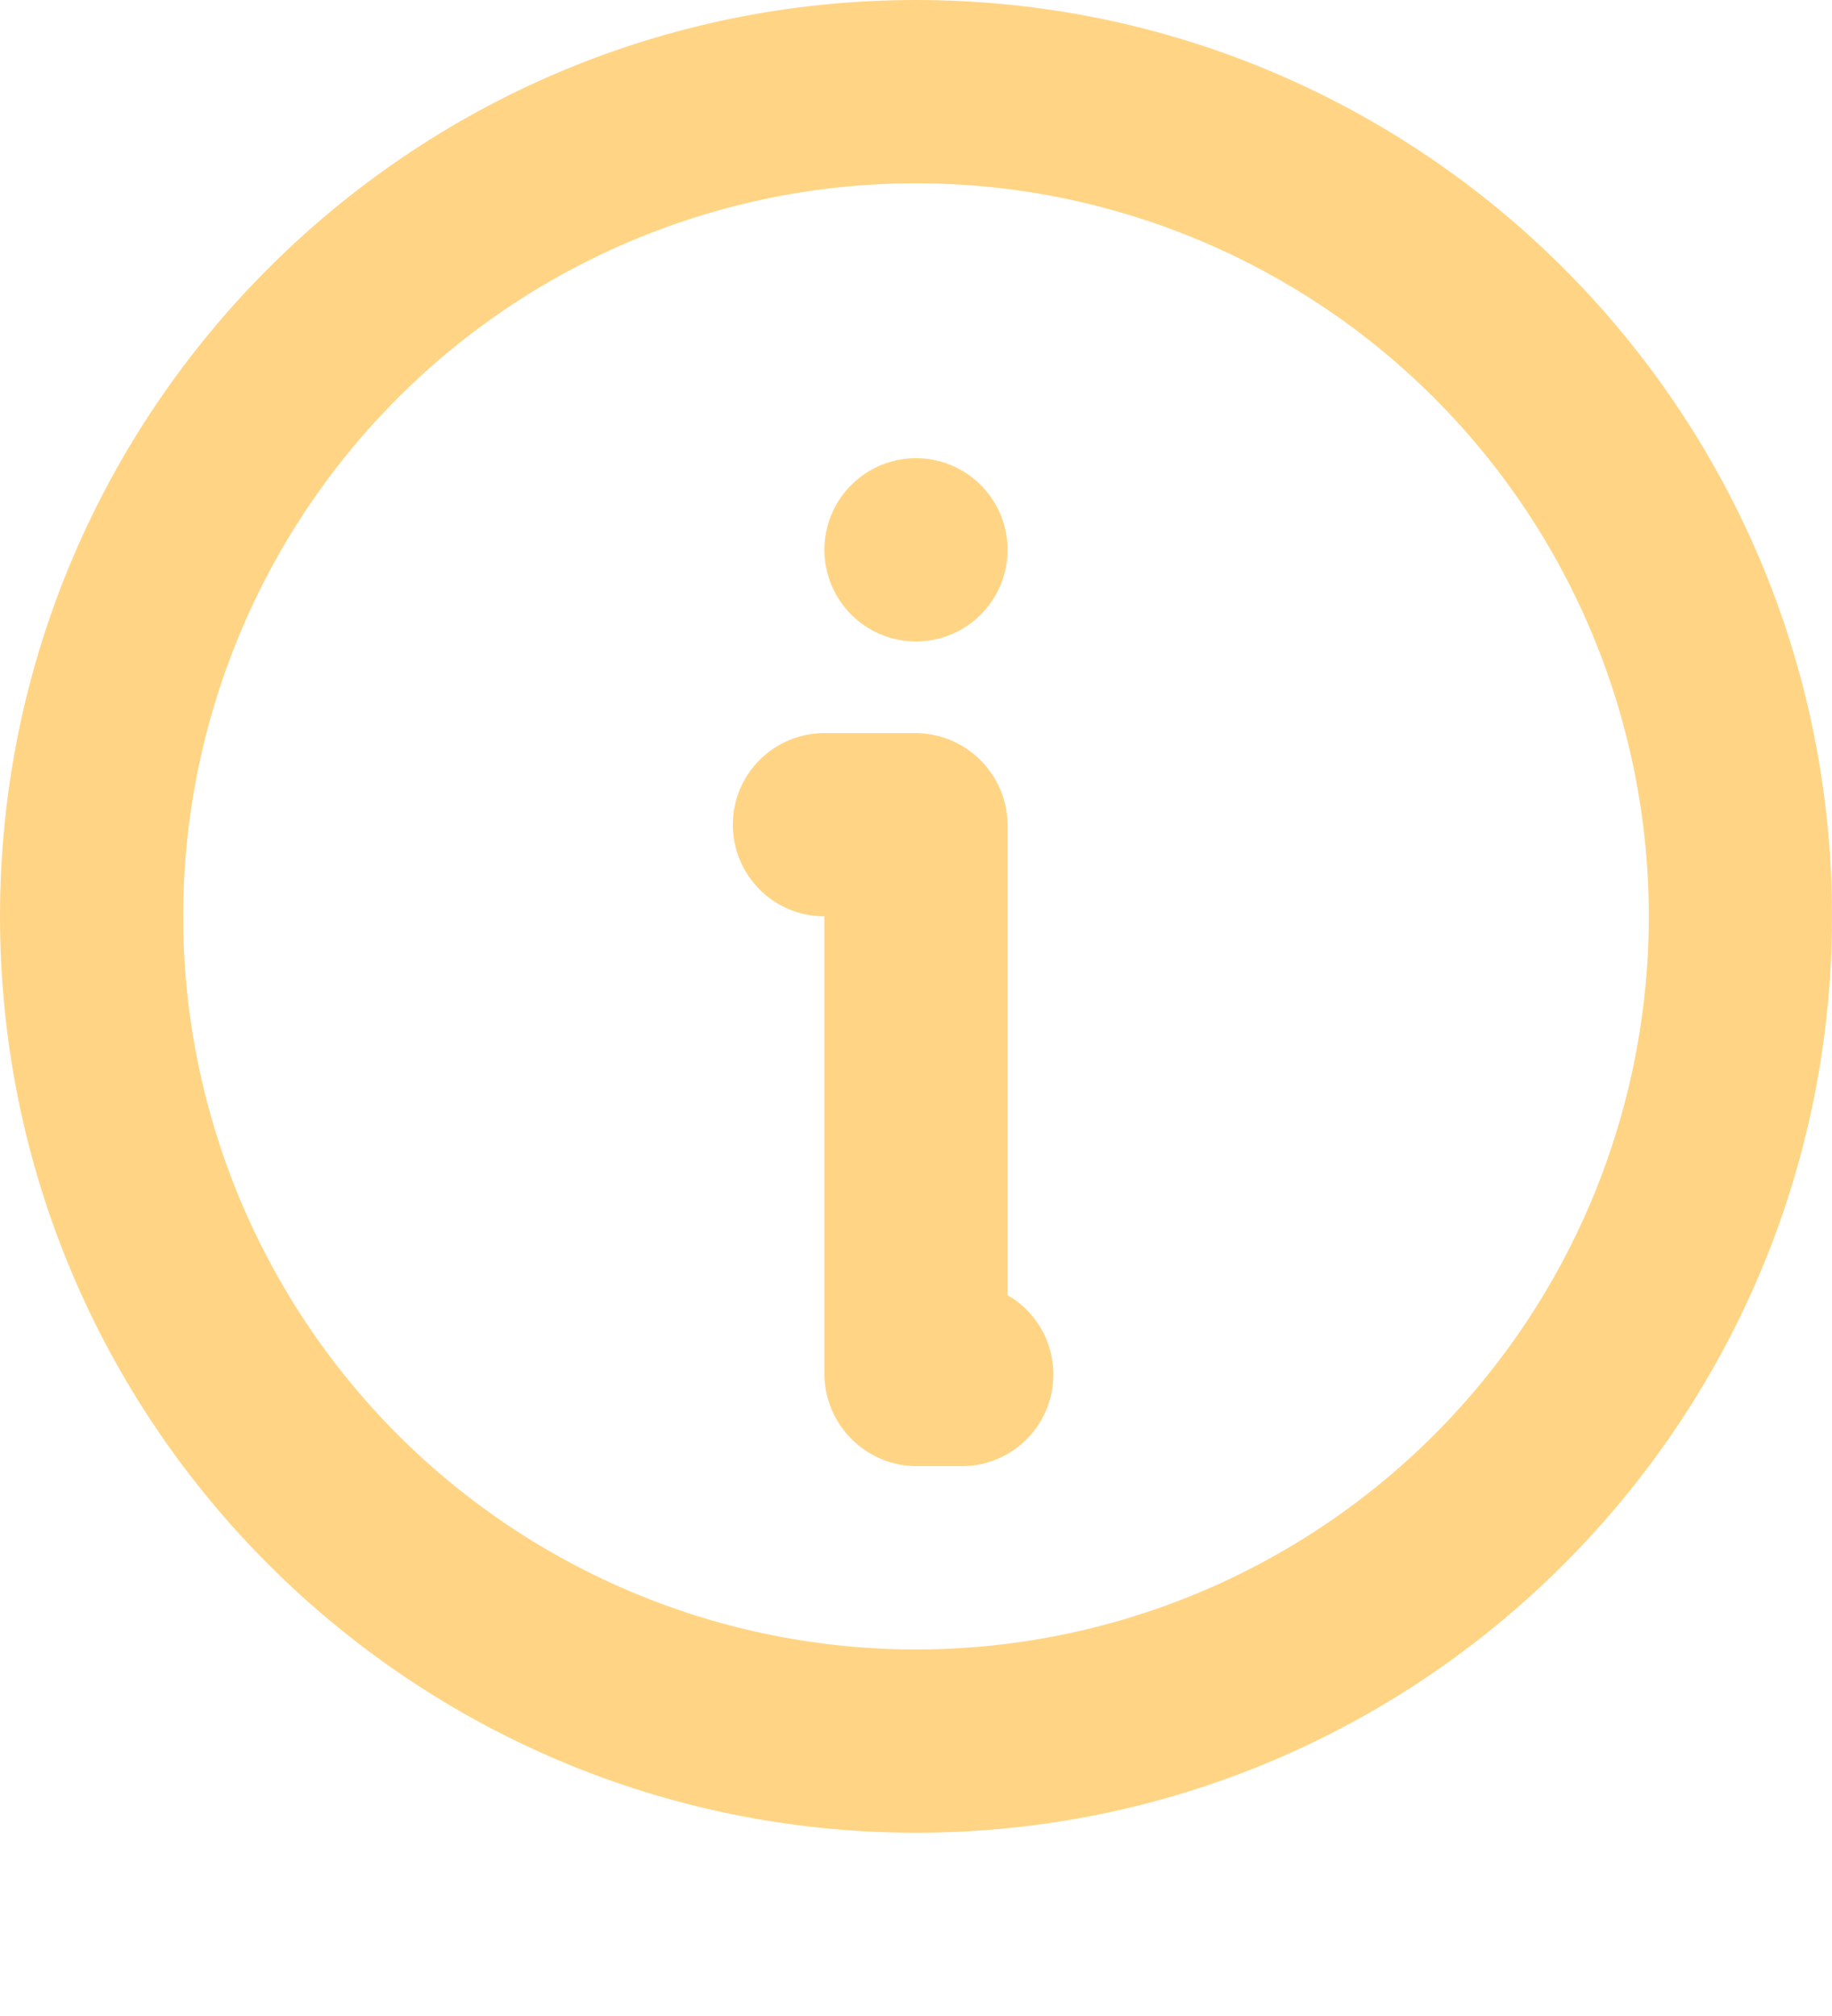 <svg width="20" height="22" viewBox="0 0 20 22" fill="none" xmlns="http://www.w3.org/2000/svg">
<g id="Group">
<path id="Vector" d="M10 0C15.523 0 20 4.477 20 10C20 15.523 15.523 20 10 20C4.477 20 0 15.523 0 10C0 4.477 4.477 0 10 0ZM10 2C7.878 2 5.843 2.843 4.343 4.343C2.843 5.843 2 7.878 2 10C2 12.122 2.843 14.157 4.343 15.657C5.843 17.157 7.878 18 10 18C12.122 18 14.157 17.157 15.657 15.657C17.157 14.157 18 12.122 18 10C18 7.878 17.157 5.843 15.657 4.343C14.157 2.843 12.122 2 10 2ZM9.99 8C10.548 8 11 8.452 11 9.01V14.134C11.191 14.244 11.34 14.414 11.424 14.617C11.508 14.821 11.523 15.046 11.466 15.259C11.409 15.471 11.283 15.659 11.109 15.793C10.934 15.927 10.72 16 10.5 16H10.01C9.877 16 9.746 15.974 9.623 15.923C9.501 15.872 9.39 15.798 9.296 15.704C9.202 15.61 9.128 15.499 9.077 15.377C9.026 15.254 9 15.123 9 14.99V10C8.735 10 8.48 9.895 8.293 9.707C8.105 9.52 8 9.265 8 9C8 8.735 8.105 8.48 8.293 8.293C8.48 8.105 8.735 8 9 8H9.99ZM10 5C10.265 5 10.52 5.105 10.707 5.293C10.895 5.48 11 5.735 11 6C11 6.265 10.895 6.52 10.707 6.707C10.52 6.895 10.265 7 10 7C9.735 7 9.48 6.895 9.293 6.707C9.105 6.52 9 6.265 9 6C9 5.735 9.105 5.48 9.293 5.293C9.48 5.105 9.735 5 10 5Z" fill="#FFD585"/>
</g>
</svg>
